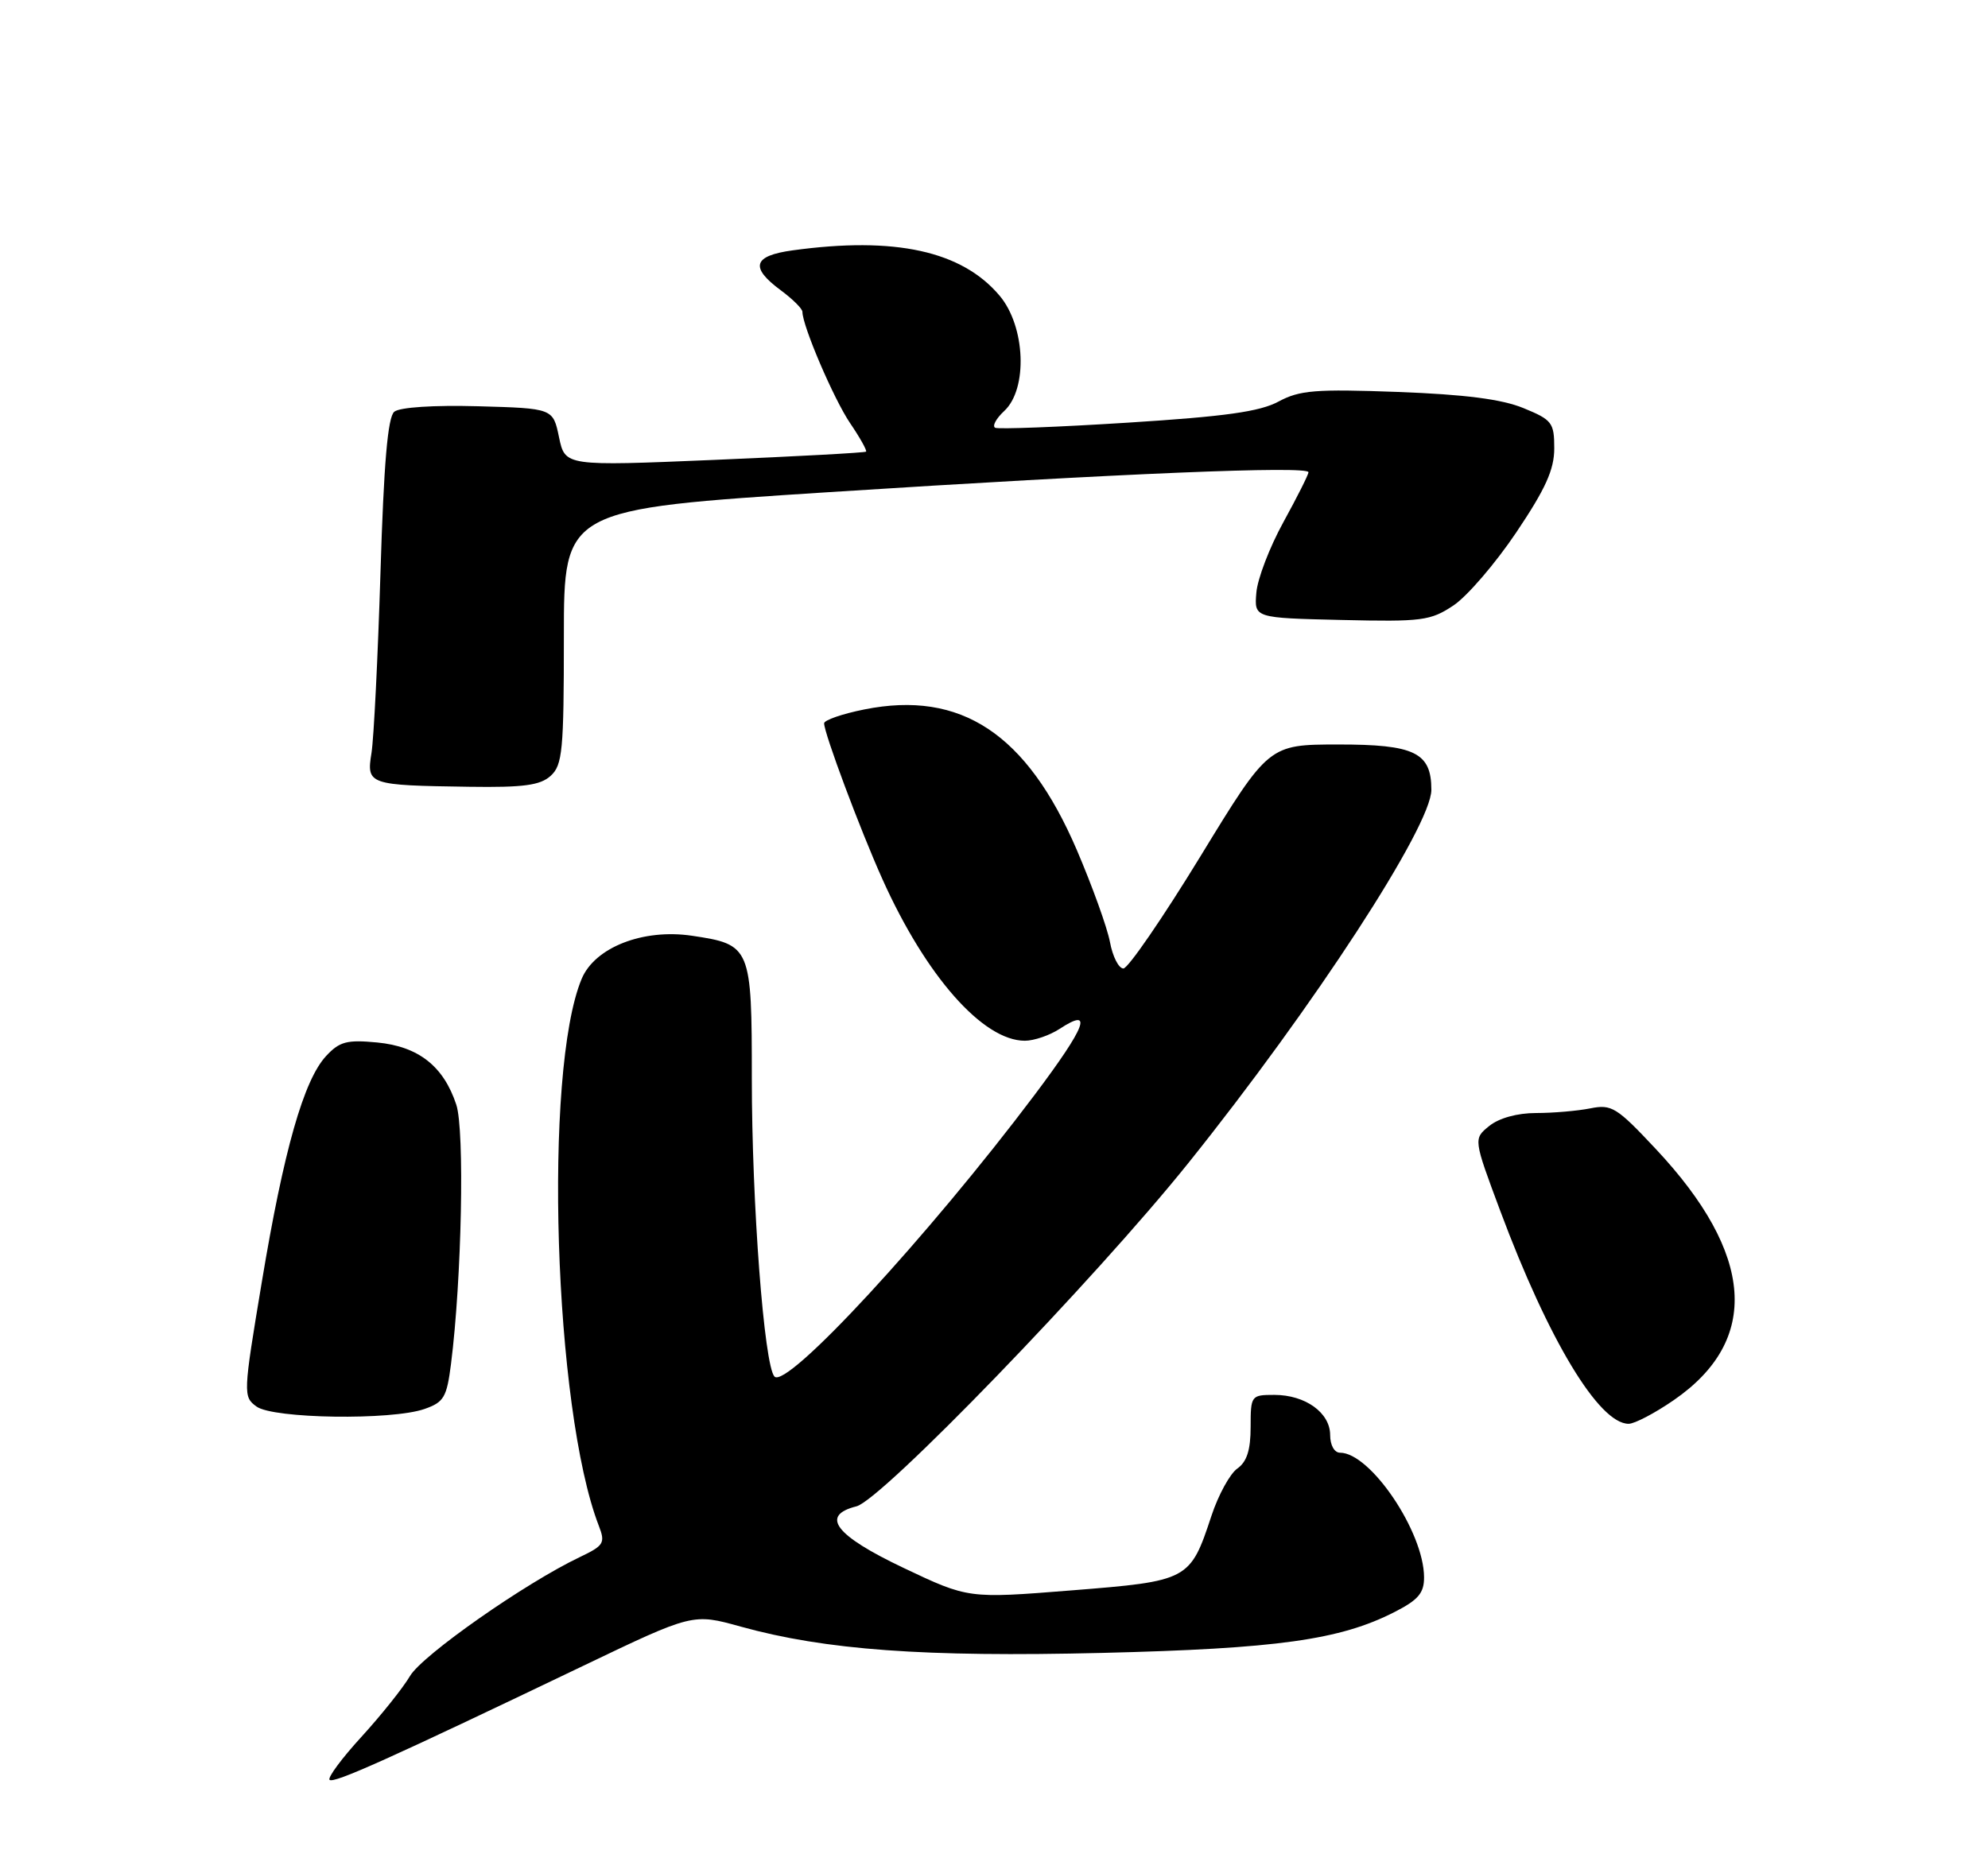 <?xml version="1.0" encoding="UTF-8" standalone="no"?>
<!DOCTYPE svg PUBLIC "-//W3C//DTD SVG 1.1//EN" "http://www.w3.org/Graphics/SVG/1.1/DTD/svg11.dtd" >
<svg xmlns="http://www.w3.org/2000/svg" xmlns:xlink="http://www.w3.org/1999/xlink" version="1.1" viewBox="0 0 275 256">
 <g >
 <path fill="currentColor"
d=" M 80.67 230.49 C 95.84 223.22 95.84 223.22 102.46 225.06 C 114.15 228.30 127.84 229.30 152.46 228.70 C 176.66 228.11 185.36 226.90 192.89 223.05 C 196.19 221.37 197.00 220.42 196.99 218.23 C 196.97 211.96 189.57 201.00 185.37 201.00 C 184.58 201.00 184.00 199.95 184.00 198.56 C 184.00 195.47 180.57 193.00 176.28 193.00 C 173.07 193.00 173.00 193.09 173.00 197.44 C 173.00 200.62 172.48 202.26 171.16 203.19 C 170.14 203.91 168.53 206.85 167.58 209.73 C 164.63 218.66 164.44 218.76 148.22 220.05 C 133.94 221.19 133.94 221.19 124.97 216.93 C 115.52 212.44 113.42 209.69 118.47 208.42 C 121.97 207.54 151.48 177.01 164.36 160.95 C 181.74 139.28 198.00 114.30 198.00 109.28 C 198.00 104.12 195.69 103.00 185.10 103.01 C 175.50 103.02 175.50 103.02 166.04 118.51 C 160.83 127.03 156.04 134.00 155.40 134.00 C 154.75 134.00 153.91 132.35 153.54 130.34 C 153.16 128.33 151.09 122.59 148.95 117.59 C 142.04 101.51 132.92 95.48 119.56 98.16 C 116.50 98.77 114.00 99.64 114.00 100.08 C 114.00 101.45 118.98 114.78 122.05 121.61 C 128.07 135.04 135.97 144.00 141.77 144.00 C 143.03 144.00 145.19 143.26 146.57 142.36 C 151.29 139.27 150.27 141.97 143.11 151.50 C 128.39 171.07 108.81 192.27 107.13 190.46 C 105.70 188.92 104.00 166.51 104.00 149.25 C 104.00 131.00 103.87 130.68 95.71 129.47 C 88.95 128.47 82.28 131.08 80.46 135.44 C 75.14 148.18 76.61 195.01 82.83 211.10 C 83.76 213.50 83.54 213.85 80.21 215.44 C 72.65 219.04 58.43 229.00 56.72 231.89 C 55.75 233.54 52.72 237.33 50.00 240.31 C 47.28 243.28 45.30 245.96 45.59 246.26 C 46.14 246.81 53.70 243.42 80.67 230.49 Z  M 231.54 193.72 C 243.54 185.45 242.70 173.54 229.07 159.00 C 223.63 153.19 222.94 152.76 219.97 153.36 C 218.20 153.71 214.83 154.00 212.49 154.00 C 209.88 154.00 207.36 154.70 206.01 155.79 C 203.81 157.57 203.81 157.57 207.53 167.54 C 214.21 185.43 221.19 197.00 225.29 197.00 C 226.11 197.00 228.92 195.53 231.54 193.72 Z  M 58.72 194.95 C 61.41 194.01 61.80 193.34 62.39 188.70 C 63.87 177.00 64.29 156.40 63.12 152.85 C 61.36 147.52 57.89 144.79 52.18 144.24 C 48.00 143.84 46.97 144.11 45.12 146.10 C 42.02 149.43 39.25 159.14 36.22 177.36 C 33.63 192.88 33.62 193.25 35.48 194.61 C 37.79 196.30 54.17 196.54 58.72 194.95 Z  M 76.17 107.35 C 77.81 105.86 78.00 103.87 78.00 88.07 C 78.00 70.45 78.00 70.45 114.75 68.09 C 155.06 65.50 181.00 64.43 181.00 65.34 C 181.00 65.67 179.44 68.77 177.54 72.23 C 175.63 75.70 173.94 80.10 173.79 82.02 C 173.50 85.50 173.50 85.50 185.56 85.78 C 196.71 86.04 197.88 85.89 201.06 83.77 C 202.95 82.51 206.86 77.96 209.75 73.66 C 213.80 67.63 215.00 64.98 215.00 62.03 C 215.00 58.48 214.70 58.09 210.75 56.47 C 207.74 55.23 202.66 54.58 193.36 54.23 C 181.96 53.81 179.77 53.99 176.86 55.56 C 174.27 56.96 169.46 57.63 156.00 58.48 C 146.38 59.09 138.13 59.40 137.67 59.19 C 137.22 58.97 137.78 57.92 138.92 56.86 C 142.20 53.81 141.85 45.17 138.29 40.93 C 133.07 34.72 123.82 32.69 109.64 34.64 C 104.17 35.39 103.70 36.98 108.00 40.16 C 109.65 41.38 111.00 42.72 111.00 43.15 C 111.00 45.09 115.34 55.22 117.59 58.54 C 118.97 60.57 119.96 62.35 119.80 62.49 C 119.63 62.64 110.20 63.15 98.84 63.63 C 78.17 64.50 78.17 64.50 77.33 60.50 C 76.50 56.50 76.50 56.50 66.14 56.21 C 59.99 56.04 55.28 56.35 54.54 56.97 C 53.64 57.71 53.09 64.11 52.63 79.26 C 52.27 90.94 51.71 102.15 51.39 104.17 C 50.68 108.57 50.94 108.66 64.92 108.86 C 72.42 108.97 74.72 108.66 76.17 107.35 Z "/>
</g>
</svg>